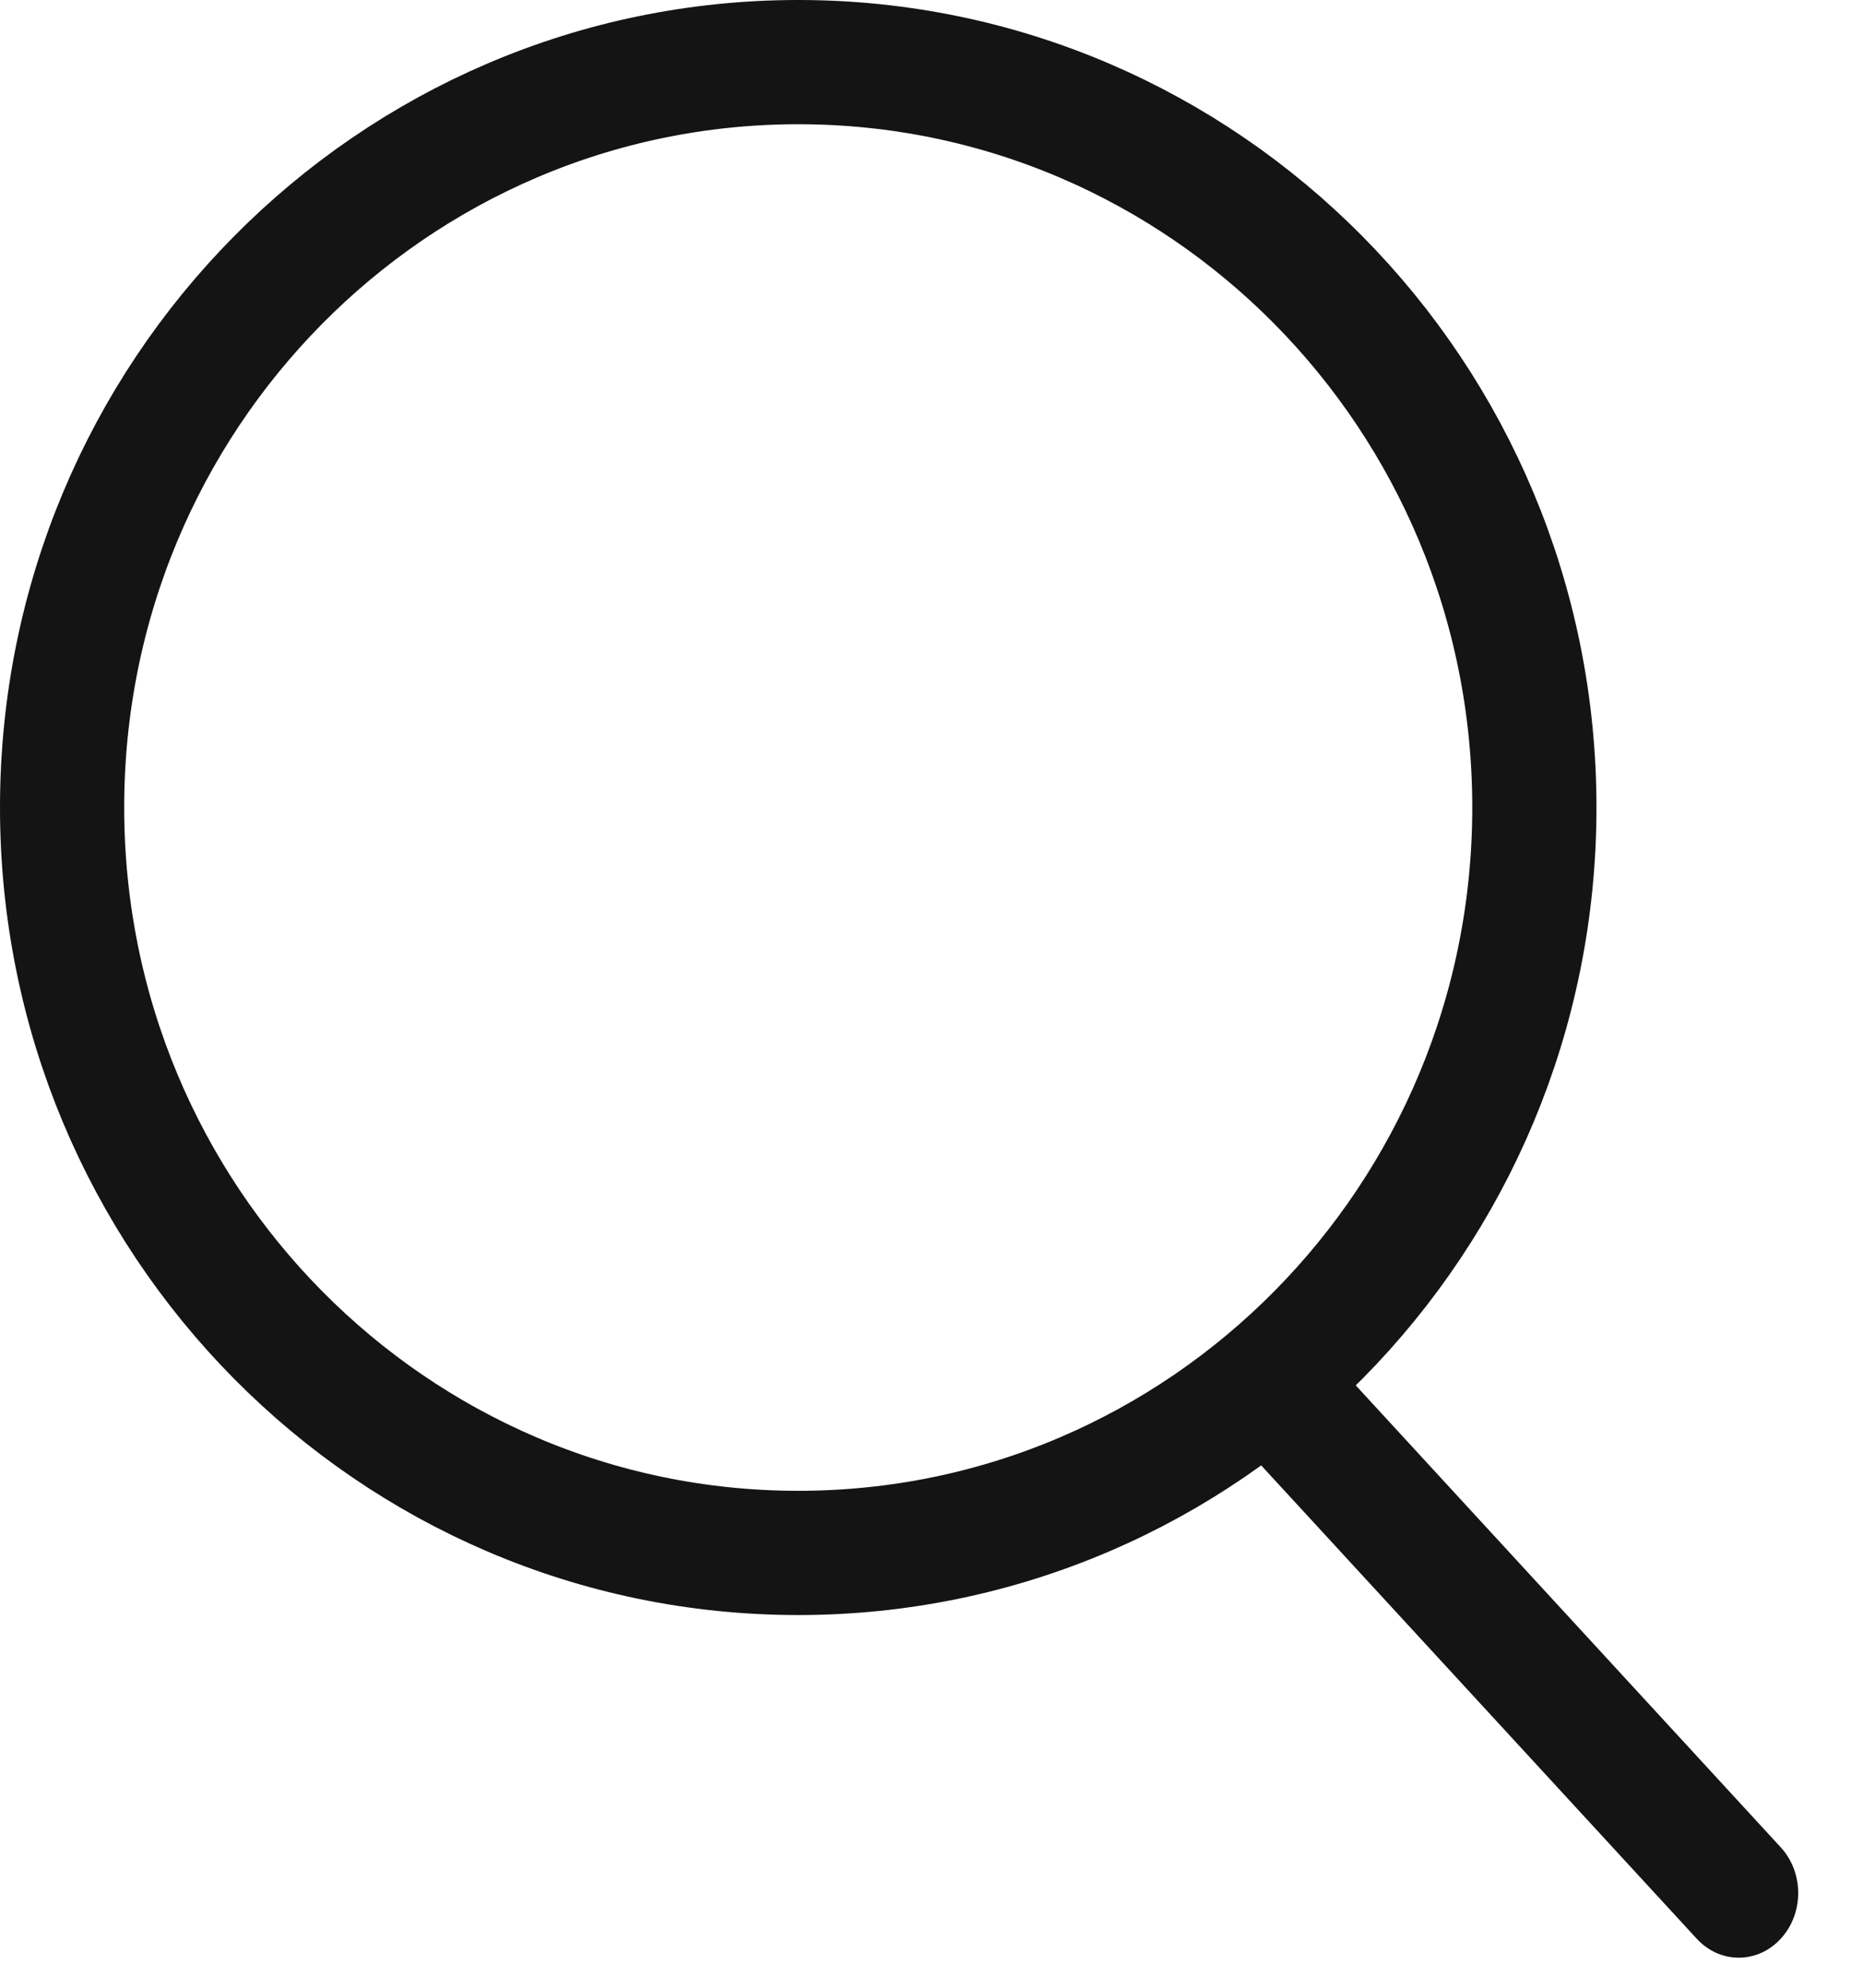 <svg width="15" height="16" viewBox="0 0 15 16" fill="none" xmlns="http://www.w3.org/2000/svg">
<path d="M12.354 6.5C12.354 9.819 9.695 12.5 6.427 12.5C3.159 12.5 0.5 9.819 0.5 6.5C0.5 3.181 3.159 0.5 6.427 0.5C9.695 0.5 12.354 3.181 12.354 6.5Z" stroke="#141414"/>
<path d="M13.661 15.605C13.848 15.809 14.151 15.809 14.338 15.605C14.525 15.402 14.525 15.073 14.338 14.87L13.661 15.605ZM9.761 11.368L13.661 15.605L14.338 14.87L10.438 10.632L9.761 11.368Z" fill="#141414"/>
</svg>
